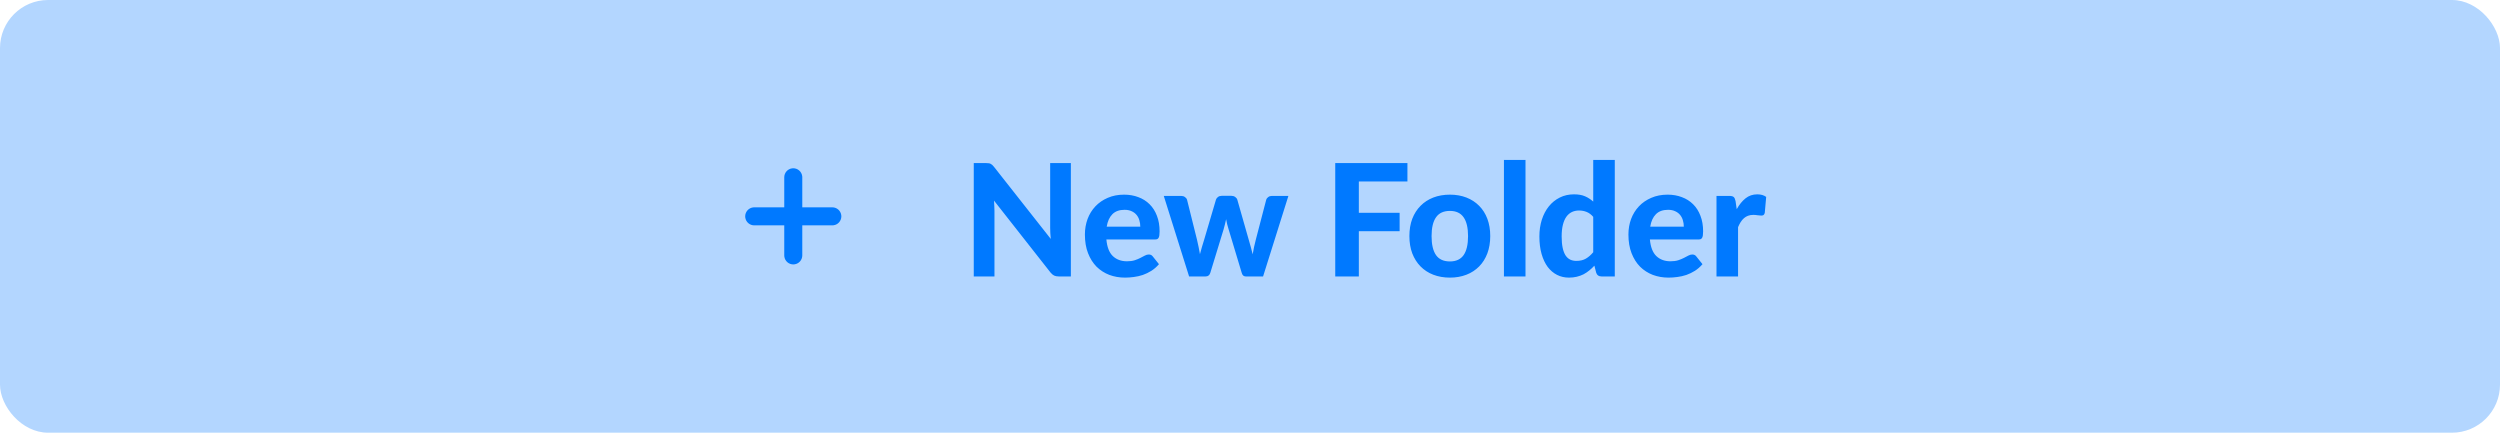 <svg width="208" height="36" viewBox="0 0 208 36" fill="none" xmlns="http://www.w3.org/2000/svg">
<rect width="208" height="36" rx="4" fill="#B3D6FF"/>
<g clip-path="url(#clip0_1_269)">
<path d="M65.898 14.007L66 14C66.181 14 66.356 14.066 66.493 14.185C66.629 14.304 66.718 14.468 66.743 14.648L66.75 14.75V17.249L69.25 17.25C69.431 17.25 69.606 17.316 69.743 17.435C69.879 17.554 69.968 17.718 69.993 17.898L70 18C70 18.181 69.934 18.356 69.815 18.493C69.696 18.63 69.532 18.718 69.352 18.743L69.25 18.75L66.75 18.749V21.25C66.75 21.431 66.684 21.606 66.565 21.743C66.446 21.88 66.282 21.968 66.102 21.993L66 22C65.819 22 65.644 21.934 65.507 21.815C65.371 21.696 65.282 21.532 65.257 21.352L65.25 21.25V18.749L62.75 18.75C62.569 18.75 62.394 18.684 62.257 18.565C62.12 18.446 62.032 18.282 62.007 18.102L62 18C62 17.819 62.066 17.644 62.185 17.507C62.304 17.37 62.468 17.282 62.648 17.257L62.75 17.25L65.25 17.249V14.75C65.25 14.569 65.316 14.394 65.435 14.257C65.554 14.12 65.718 14.032 65.898 14.007L66 14L65.898 14.007Z" fill="#0079FF"/>
</g>
<path d="M89.096 13.569V23H88.089C87.937 23 87.809 22.976 87.705 22.928C87.601 22.877 87.499 22.79 87.4 22.669L82.7 16.689C82.713 16.84 82.722 16.99 82.726 17.137C82.735 17.284 82.739 17.421 82.739 17.547V23H81.017V13.569H82.044C82.126 13.569 82.195 13.573 82.252 13.582C82.312 13.586 82.367 13.601 82.414 13.627C82.462 13.649 82.507 13.679 82.551 13.718C82.594 13.757 82.642 13.809 82.694 13.874L87.426 19.88C87.409 19.715 87.395 19.557 87.387 19.405C87.378 19.25 87.374 19.102 87.374 18.963V13.569H89.096ZM94.872 18.86C94.872 18.673 94.846 18.495 94.794 18.326C94.747 18.157 94.669 18.008 94.56 17.878C94.452 17.748 94.316 17.646 94.151 17.573C93.986 17.494 93.789 17.456 93.559 17.456C93.13 17.456 92.794 17.577 92.552 17.82C92.309 18.062 92.151 18.409 92.077 18.86H94.872ZM92.051 19.925C92.108 20.554 92.285 21.013 92.584 21.303C92.888 21.594 93.282 21.739 93.767 21.739C94.014 21.739 94.227 21.711 94.404 21.654C94.586 21.594 94.745 21.529 94.879 21.459C95.017 21.386 95.141 21.321 95.249 21.265C95.362 21.204 95.472 21.174 95.581 21.174C95.719 21.174 95.828 21.226 95.906 21.329L96.426 21.98C96.235 22.201 96.025 22.385 95.795 22.532C95.566 22.675 95.327 22.79 95.08 22.877C94.833 22.959 94.584 23.015 94.333 23.046C94.082 23.08 93.839 23.098 93.605 23.098C93.137 23.098 92.699 23.022 92.292 22.87C91.889 22.714 91.536 22.486 91.232 22.188C90.933 21.884 90.697 21.509 90.524 21.063C90.35 20.617 90.264 20.099 90.264 19.509C90.264 19.055 90.338 18.625 90.485 18.223C90.636 17.82 90.853 17.468 91.135 17.169C91.416 16.87 91.759 16.634 92.162 16.461C92.565 16.283 93.02 16.195 93.527 16.195C93.956 16.195 94.35 16.264 94.71 16.402C95.074 16.537 95.386 16.734 95.646 16.994C95.91 17.254 96.114 17.575 96.257 17.956C96.404 18.333 96.478 18.764 96.478 19.25C96.478 19.384 96.471 19.494 96.458 19.581C96.445 19.668 96.424 19.737 96.393 19.789C96.363 19.841 96.322 19.878 96.27 19.899C96.218 19.917 96.151 19.925 96.068 19.925H92.051ZM107.194 16.299L105.088 23H103.639C103.565 23 103.498 22.976 103.437 22.928C103.381 22.881 103.337 22.801 103.307 22.688L102.215 19.061C102.172 18.922 102.133 18.786 102.098 18.651C102.068 18.513 102.04 18.374 102.014 18.235C101.983 18.374 101.951 18.515 101.916 18.658C101.886 18.797 101.849 18.935 101.806 19.074L100.701 22.688C100.64 22.896 100.51 23 100.311 23H98.933L96.826 16.299H98.257C98.386 16.299 98.495 16.329 98.582 16.39C98.672 16.45 98.733 16.528 98.763 16.623L99.589 19.939C99.641 20.151 99.686 20.357 99.725 20.556C99.764 20.755 99.801 20.953 99.836 21.148C99.888 20.953 99.942 20.755 99.999 20.556C100.059 20.357 100.122 20.151 100.187 19.939L101.169 16.61C101.199 16.52 101.257 16.444 101.344 16.383C101.431 16.322 101.533 16.292 101.65 16.292H102.443C102.568 16.292 102.674 16.322 102.761 16.383C102.852 16.444 102.913 16.52 102.943 16.61L103.892 19.939C103.953 20.146 104.011 20.352 104.068 20.556C104.124 20.755 104.176 20.957 104.224 21.16C104.258 20.961 104.295 20.762 104.334 20.562C104.377 20.359 104.427 20.151 104.484 19.939L105.348 16.623C105.378 16.528 105.437 16.45 105.524 16.39C105.61 16.329 105.712 16.299 105.829 16.299H107.194ZM113.055 15.096V17.703H116.448V19.236H113.055V23H111.092V13.569H117.098V15.096H113.055ZM120.634 16.195C121.137 16.195 121.594 16.275 122.006 16.435C122.417 16.595 122.77 16.825 123.065 17.124C123.36 17.419 123.587 17.778 123.748 18.203C123.908 18.628 123.988 19.107 123.988 19.64C123.988 20.172 123.908 20.654 123.748 21.082C123.587 21.507 123.36 21.869 123.065 22.168C122.77 22.467 122.417 22.697 122.006 22.857C121.594 23.017 121.137 23.098 120.634 23.098C120.127 23.098 119.666 23.017 119.25 22.857C118.838 22.697 118.485 22.467 118.19 22.168C117.895 21.869 117.666 21.507 117.501 21.082C117.341 20.654 117.261 20.172 117.261 19.64C117.261 19.107 117.341 18.628 117.501 18.203C117.666 17.778 117.895 17.419 118.19 17.124C118.485 16.825 118.838 16.595 119.25 16.435C119.666 16.275 120.127 16.195 120.634 16.195ZM120.634 21.752C121.145 21.752 121.525 21.576 121.772 21.226C122.019 20.87 122.142 20.344 122.142 19.646C122.142 18.953 122.019 18.43 121.772 18.079C121.525 17.724 121.145 17.547 120.634 17.547C120.11 17.547 119.724 17.724 119.477 18.079C119.23 18.43 119.107 18.953 119.107 19.646C119.107 20.344 119.23 20.87 119.477 21.226C119.724 21.576 120.11 21.752 120.634 21.752ZM126.922 13.309V23H125.128V13.309H126.922ZM132.556 18.041C132.387 17.846 132.203 17.709 132.003 17.631C131.808 17.553 131.6 17.514 131.379 17.514C131.163 17.514 130.965 17.555 130.788 17.637C130.61 17.72 130.456 17.85 130.326 18.027C130.201 18.201 130.103 18.424 130.034 18.697C129.964 18.97 129.93 19.295 129.93 19.672C129.93 20.045 129.958 20.361 130.014 20.621C130.071 20.881 130.151 21.091 130.255 21.252C130.363 21.412 130.493 21.529 130.645 21.602C130.796 21.672 130.965 21.706 131.152 21.706C131.468 21.706 131.732 21.644 131.945 21.518C132.161 21.392 132.365 21.215 132.556 20.985V18.041ZM134.35 13.309V23H133.245C133.015 23 132.868 22.896 132.803 22.688L132.653 22.103C132.519 22.25 132.376 22.385 132.224 22.506C132.077 22.627 131.917 22.733 131.743 22.825C131.57 22.911 131.384 22.978 131.184 23.026C130.985 23.074 130.768 23.098 130.534 23.098C130.175 23.098 129.845 23.022 129.546 22.87C129.247 22.718 128.987 22.497 128.766 22.207C128.55 21.912 128.381 21.553 128.259 21.128C128.138 20.703 128.077 20.218 128.077 19.672C128.077 19.174 128.144 18.71 128.279 18.281C128.417 17.852 128.612 17.482 128.864 17.169C129.115 16.858 129.418 16.613 129.774 16.435C130.129 16.257 130.523 16.169 130.957 16.169C131.321 16.169 131.626 16.223 131.873 16.331C132.125 16.439 132.352 16.587 132.556 16.773V13.309H134.35ZM140.093 18.86C140.093 18.673 140.067 18.495 140.015 18.326C139.967 18.157 139.889 18.008 139.781 17.878C139.673 17.748 139.536 17.646 139.372 17.573C139.207 17.494 139.01 17.456 138.78 17.456C138.351 17.456 138.015 17.577 137.773 17.82C137.53 18.062 137.372 18.409 137.298 18.86H140.093ZM137.272 19.925C137.328 20.554 137.506 21.013 137.805 21.303C138.108 21.594 138.503 21.739 138.988 21.739C139.235 21.739 139.447 21.711 139.625 21.654C139.807 21.594 139.965 21.529 140.1 21.459C140.238 21.386 140.362 21.321 140.47 21.265C140.583 21.204 140.693 21.174 140.802 21.174C140.94 21.174 141.049 21.226 141.127 21.329L141.647 21.98C141.456 22.201 141.246 22.385 141.016 22.532C140.786 22.675 140.548 22.79 140.301 22.877C140.054 22.959 139.805 23.015 139.554 23.046C139.302 23.08 139.06 23.098 138.826 23.098C138.358 23.098 137.92 23.022 137.513 22.87C137.11 22.714 136.756 22.486 136.453 22.188C136.154 21.884 135.918 21.509 135.745 21.063C135.571 20.617 135.485 20.099 135.485 19.509C135.485 19.055 135.558 18.625 135.706 18.223C135.857 17.82 136.074 17.468 136.356 17.169C136.637 16.87 136.98 16.634 137.383 16.461C137.786 16.283 138.241 16.195 138.748 16.195C139.177 16.195 139.571 16.264 139.931 16.402C140.295 16.537 140.607 16.734 140.867 16.994C141.131 17.254 141.335 17.575 141.478 17.956C141.625 18.333 141.699 18.764 141.699 19.25C141.699 19.384 141.692 19.494 141.679 19.581C141.666 19.668 141.644 19.737 141.614 19.789C141.584 19.841 141.543 19.878 141.491 19.899C141.439 19.917 141.371 19.925 141.289 19.925H137.272ZM144.495 17.404C144.708 17.022 144.952 16.721 145.23 16.5C145.507 16.279 145.832 16.169 146.205 16.169C146.508 16.169 146.755 16.24 146.946 16.383L146.829 17.709C146.807 17.796 146.772 17.856 146.725 17.891C146.681 17.921 146.621 17.936 146.543 17.936C146.473 17.936 146.374 17.928 146.244 17.91C146.114 17.889 145.992 17.878 145.88 17.878C145.715 17.878 145.568 17.902 145.438 17.95C145.312 17.997 145.199 18.064 145.1 18.151C145 18.238 144.909 18.344 144.827 18.47C144.749 18.595 144.675 18.738 144.606 18.898V23H142.812V16.299H143.871C144.053 16.299 144.179 16.331 144.248 16.396C144.318 16.461 144.367 16.574 144.398 16.734L144.495 17.404Z" fill="#0079FF"/>
<defs>
<clipPath id="clip0_1_269">
<rect width="8" height="8" fill="white" transform="translate(62 14)"/>
</clipPath>
</defs>
</svg>
